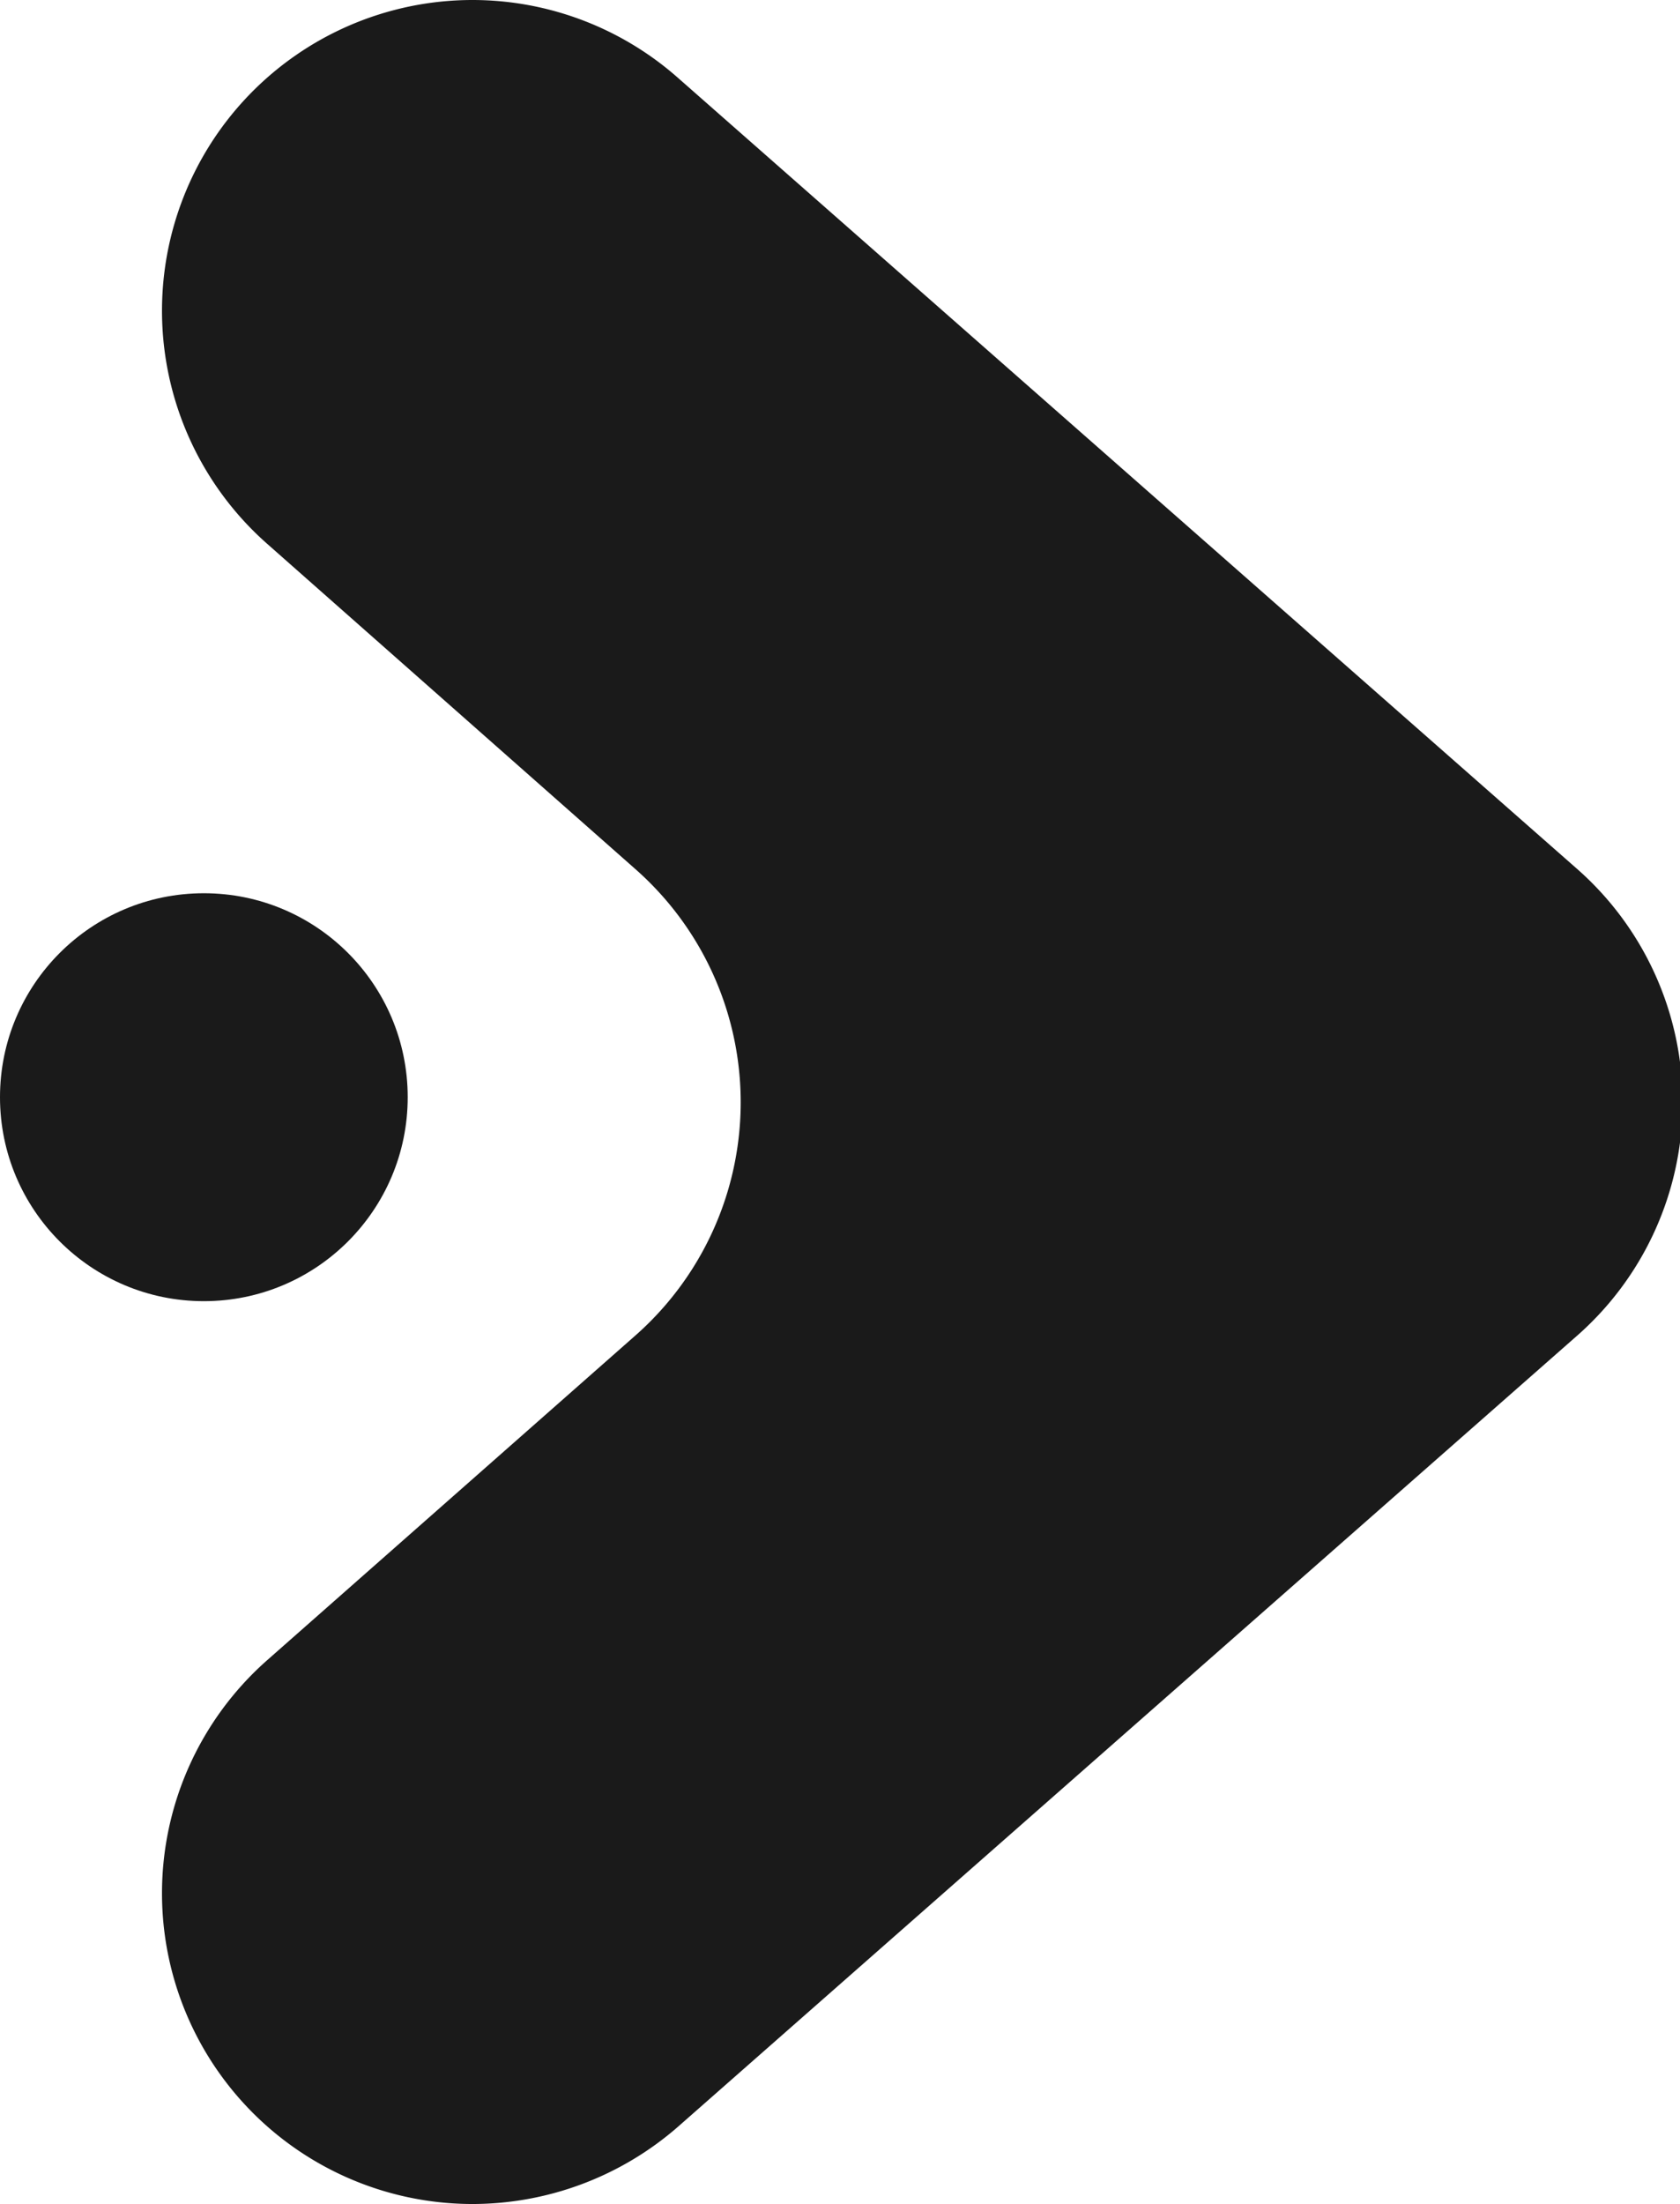 <svg xmlns="http://www.w3.org/2000/svg" viewBox="0 0 28.02 36.74"><defs><style>.cls-1{fill:#1a1a1a;}</style></defs><g id="Layer_2" data-name="Layer 2"><g id="OBJECTS"><path class="cls-1" d="M7.88,0h0A5.18,5.18,0,0,0,4.45,9.06l6.15,5.43a5.18,5.18,0,0,1,0,7.77L4.45,27.68a5.18,5.18,0,0,0,3.43,9.06h0a5.22,5.22,0,0,0,3.43-1.29l15-13.19a5.18,5.18,0,0,0,0-7.77L11.31,1.3A5.18,5.18,0,0,0,7.88,0Z"/><circle class="cls-1" cx="3.4" cy="18.29" r="3.4"/></g></g></svg>
